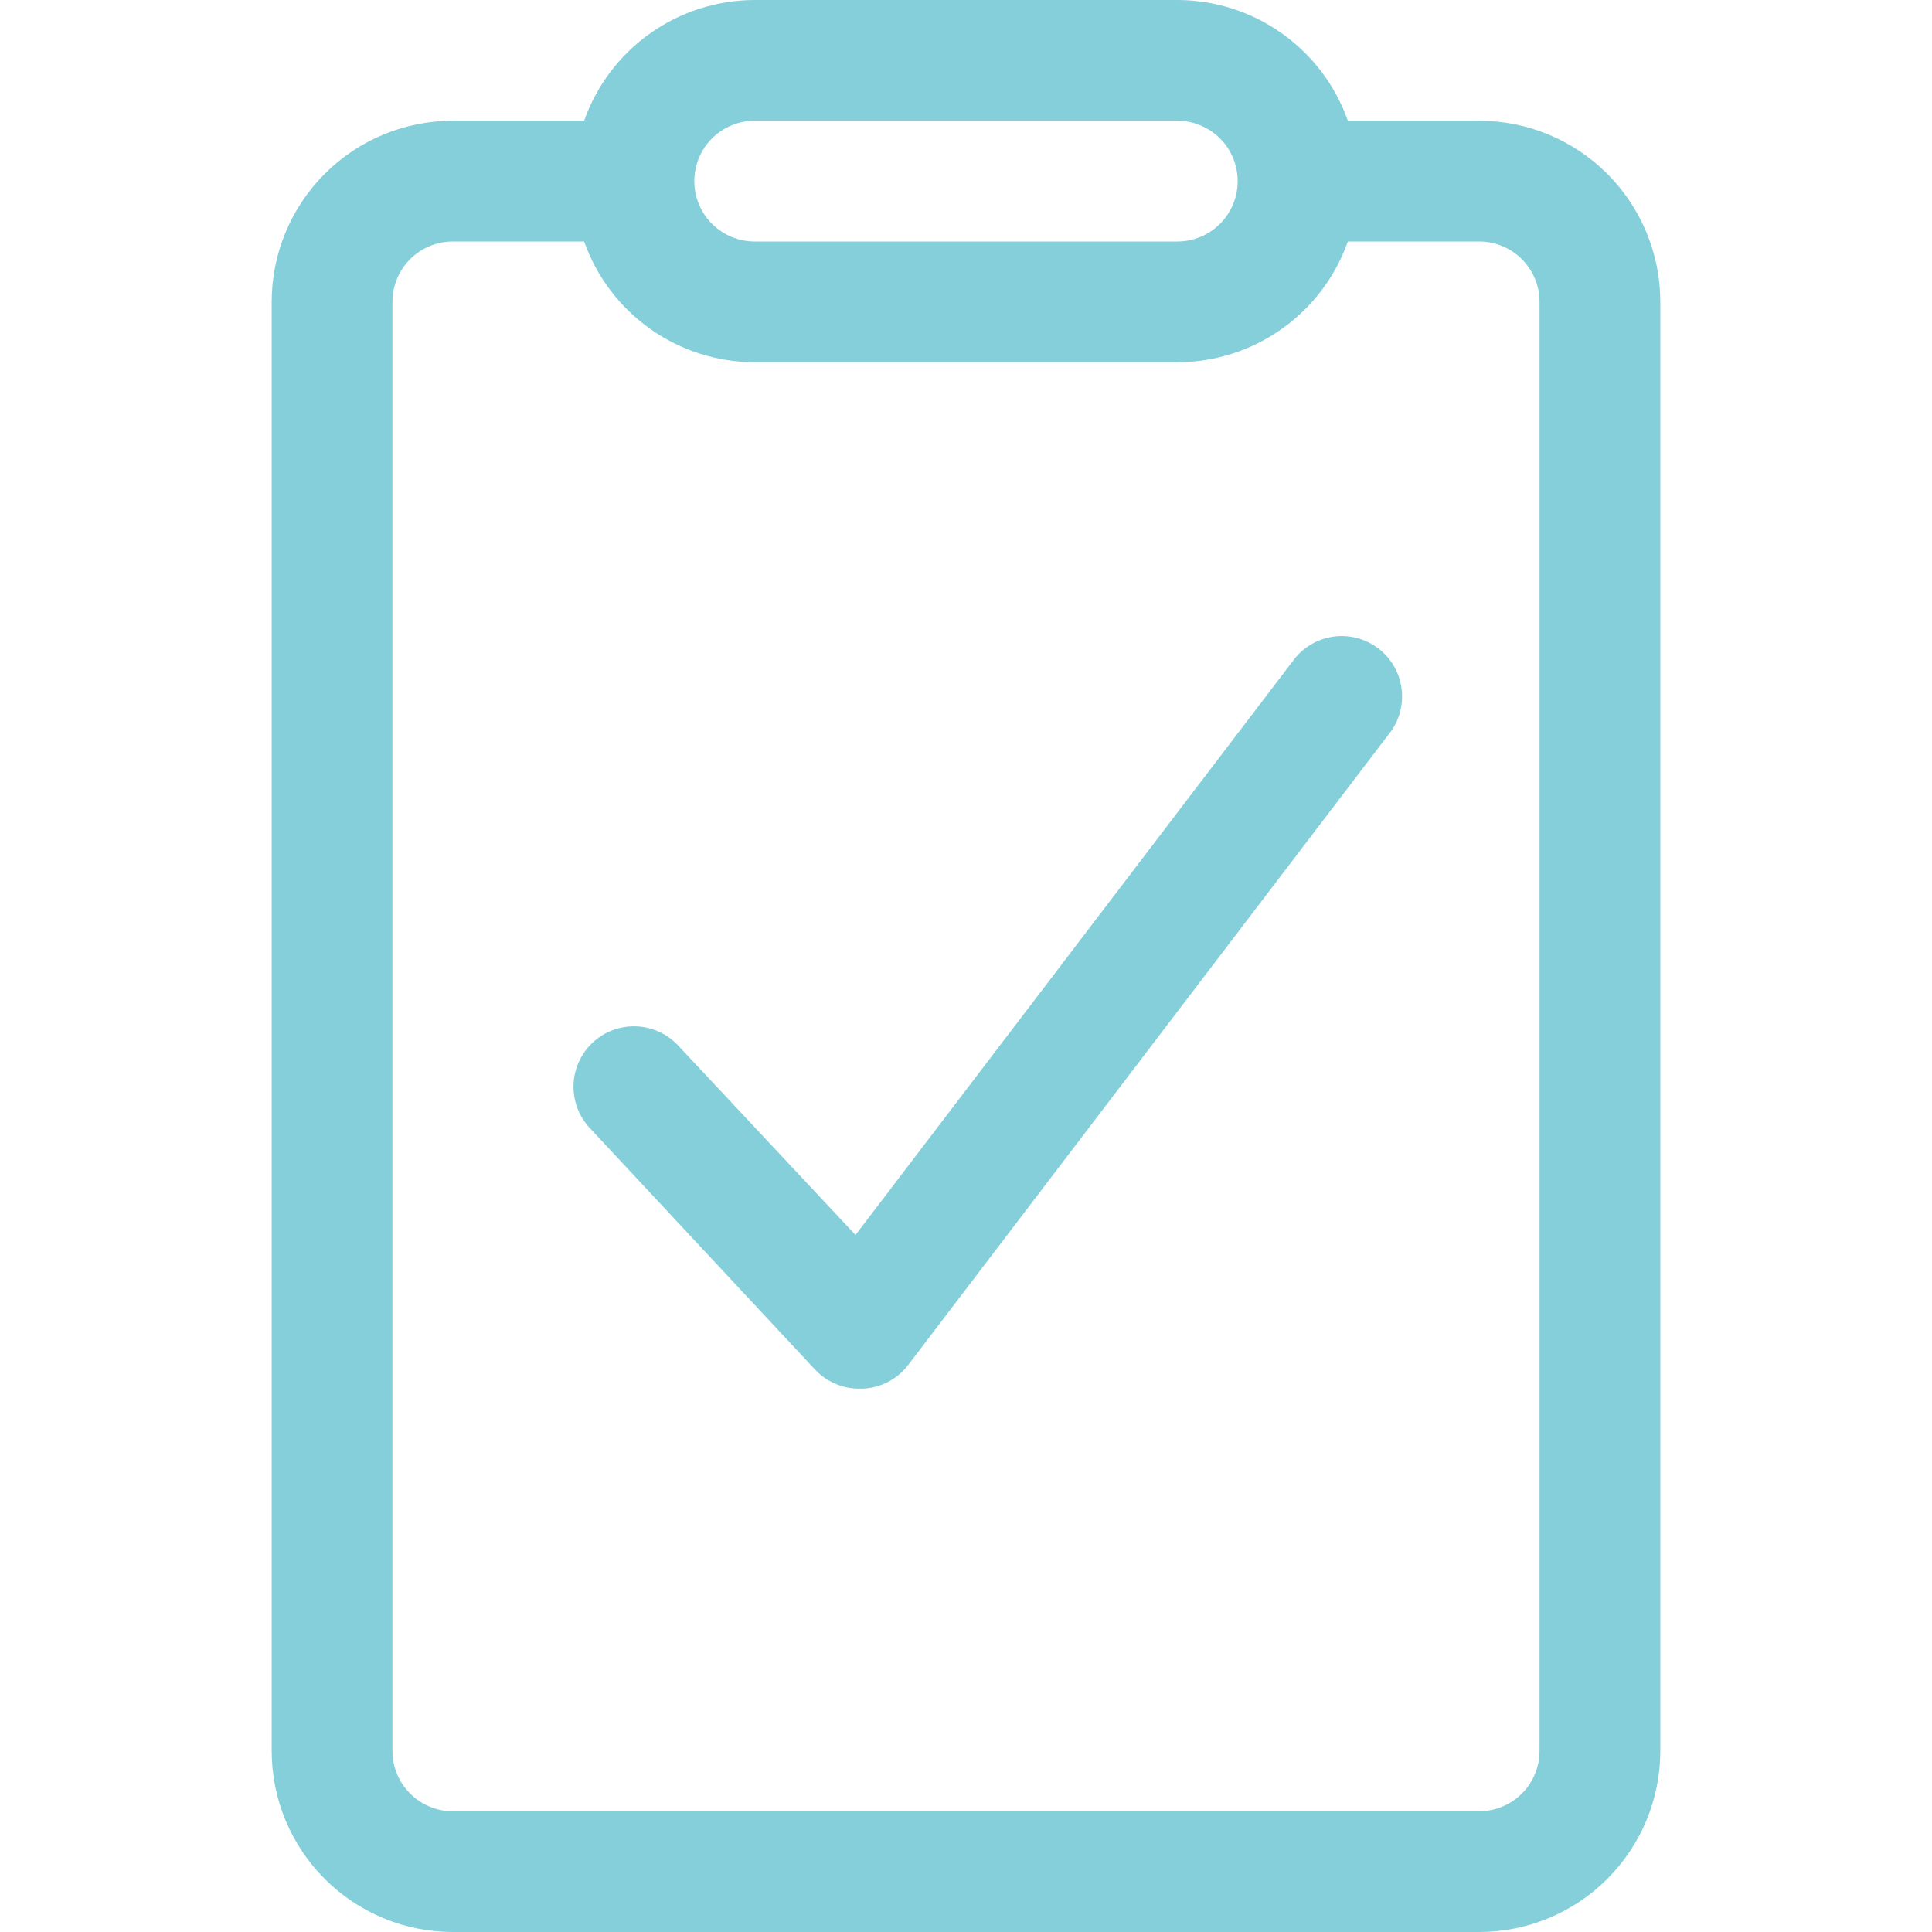 <svg width="69" height="69" viewBox="0 0 69 69" fill="none" xmlns="http://www.w3.org/2000/svg">
<path d="M16.172 69H52.828C54.544 69 56.189 68.319 57.402 67.105C58.615 65.892 59.297 64.247 59.297 62.531V10.781C59.297 9.066 58.615 7.42 57.402 6.207C56.189 4.994 54.544 4.312 52.828 4.312H48.138C47.693 3.052 46.868 1.961 45.777 1.189C44.687 0.417 43.383 0.002 42.047 0L26.953 0C25.617 0.002 24.314 0.417 23.223 1.189C22.132 1.961 21.307 3.052 20.862 4.312H16.172C14.456 4.312 12.811 4.994 11.598 6.207C10.385 7.42 9.703 9.066 9.703 10.781V62.531C9.703 64.247 10.385 65.892 11.598 67.105C12.811 68.319 14.456 69 16.172 69ZM26.953 4.312H42.047C42.619 4.312 43.167 4.54 43.572 4.944C43.976 5.348 44.203 5.897 44.203 6.469C44.203 7.041 43.976 7.589 43.572 7.993C43.167 8.398 42.619 8.625 42.047 8.625H26.953C26.381 8.625 25.833 8.398 25.428 7.993C25.024 7.589 24.797 7.041 24.797 6.469C24.797 5.897 25.024 5.348 25.428 4.944C25.833 4.54 26.381 4.312 26.953 4.312ZM14.016 10.781C14.016 10.209 14.243 9.661 14.647 9.257C15.052 8.852 15.6 8.625 16.172 8.625H20.862C21.307 9.885 22.132 10.976 23.223 11.748C24.314 12.521 25.617 12.936 26.953 12.938H42.047C43.383 12.936 44.687 12.521 45.777 11.748C46.868 10.976 47.693 9.885 48.138 8.625H52.828C53.4 8.625 53.949 8.852 54.353 9.257C54.757 9.661 54.984 10.209 54.984 10.781V62.531C54.984 63.103 54.757 63.652 54.353 64.056C53.949 64.46 53.4 64.688 52.828 64.688H16.172C15.6 64.688 15.052 64.46 14.647 64.056C14.243 63.652 14.016 63.103 14.016 62.531V10.781Z" fill="#84CFDA"/>
<path d="M29.109 48.914C29.316 49.135 29.567 49.309 29.846 49.426C30.124 49.543 30.424 49.6 30.726 49.594H30.834C31.148 49.577 31.454 49.493 31.732 49.346C32.009 49.198 32.251 48.992 32.441 48.742L49.691 26.101C50.007 25.645 50.135 25.084 50.048 24.535C49.962 23.987 49.666 23.493 49.225 23.157C48.783 22.82 48.228 22.668 47.676 22.73C47.124 22.793 46.618 23.066 46.262 23.492L30.554 44.106L24.215 37.335C23.823 36.918 23.281 36.673 22.709 36.655C22.137 36.637 21.581 36.847 21.163 37.238C20.746 37.63 20.501 38.172 20.483 38.744C20.465 39.316 20.675 39.872 21.066 40.289L29.109 48.914Z" fill="#84CFDA"/>
</svg>
